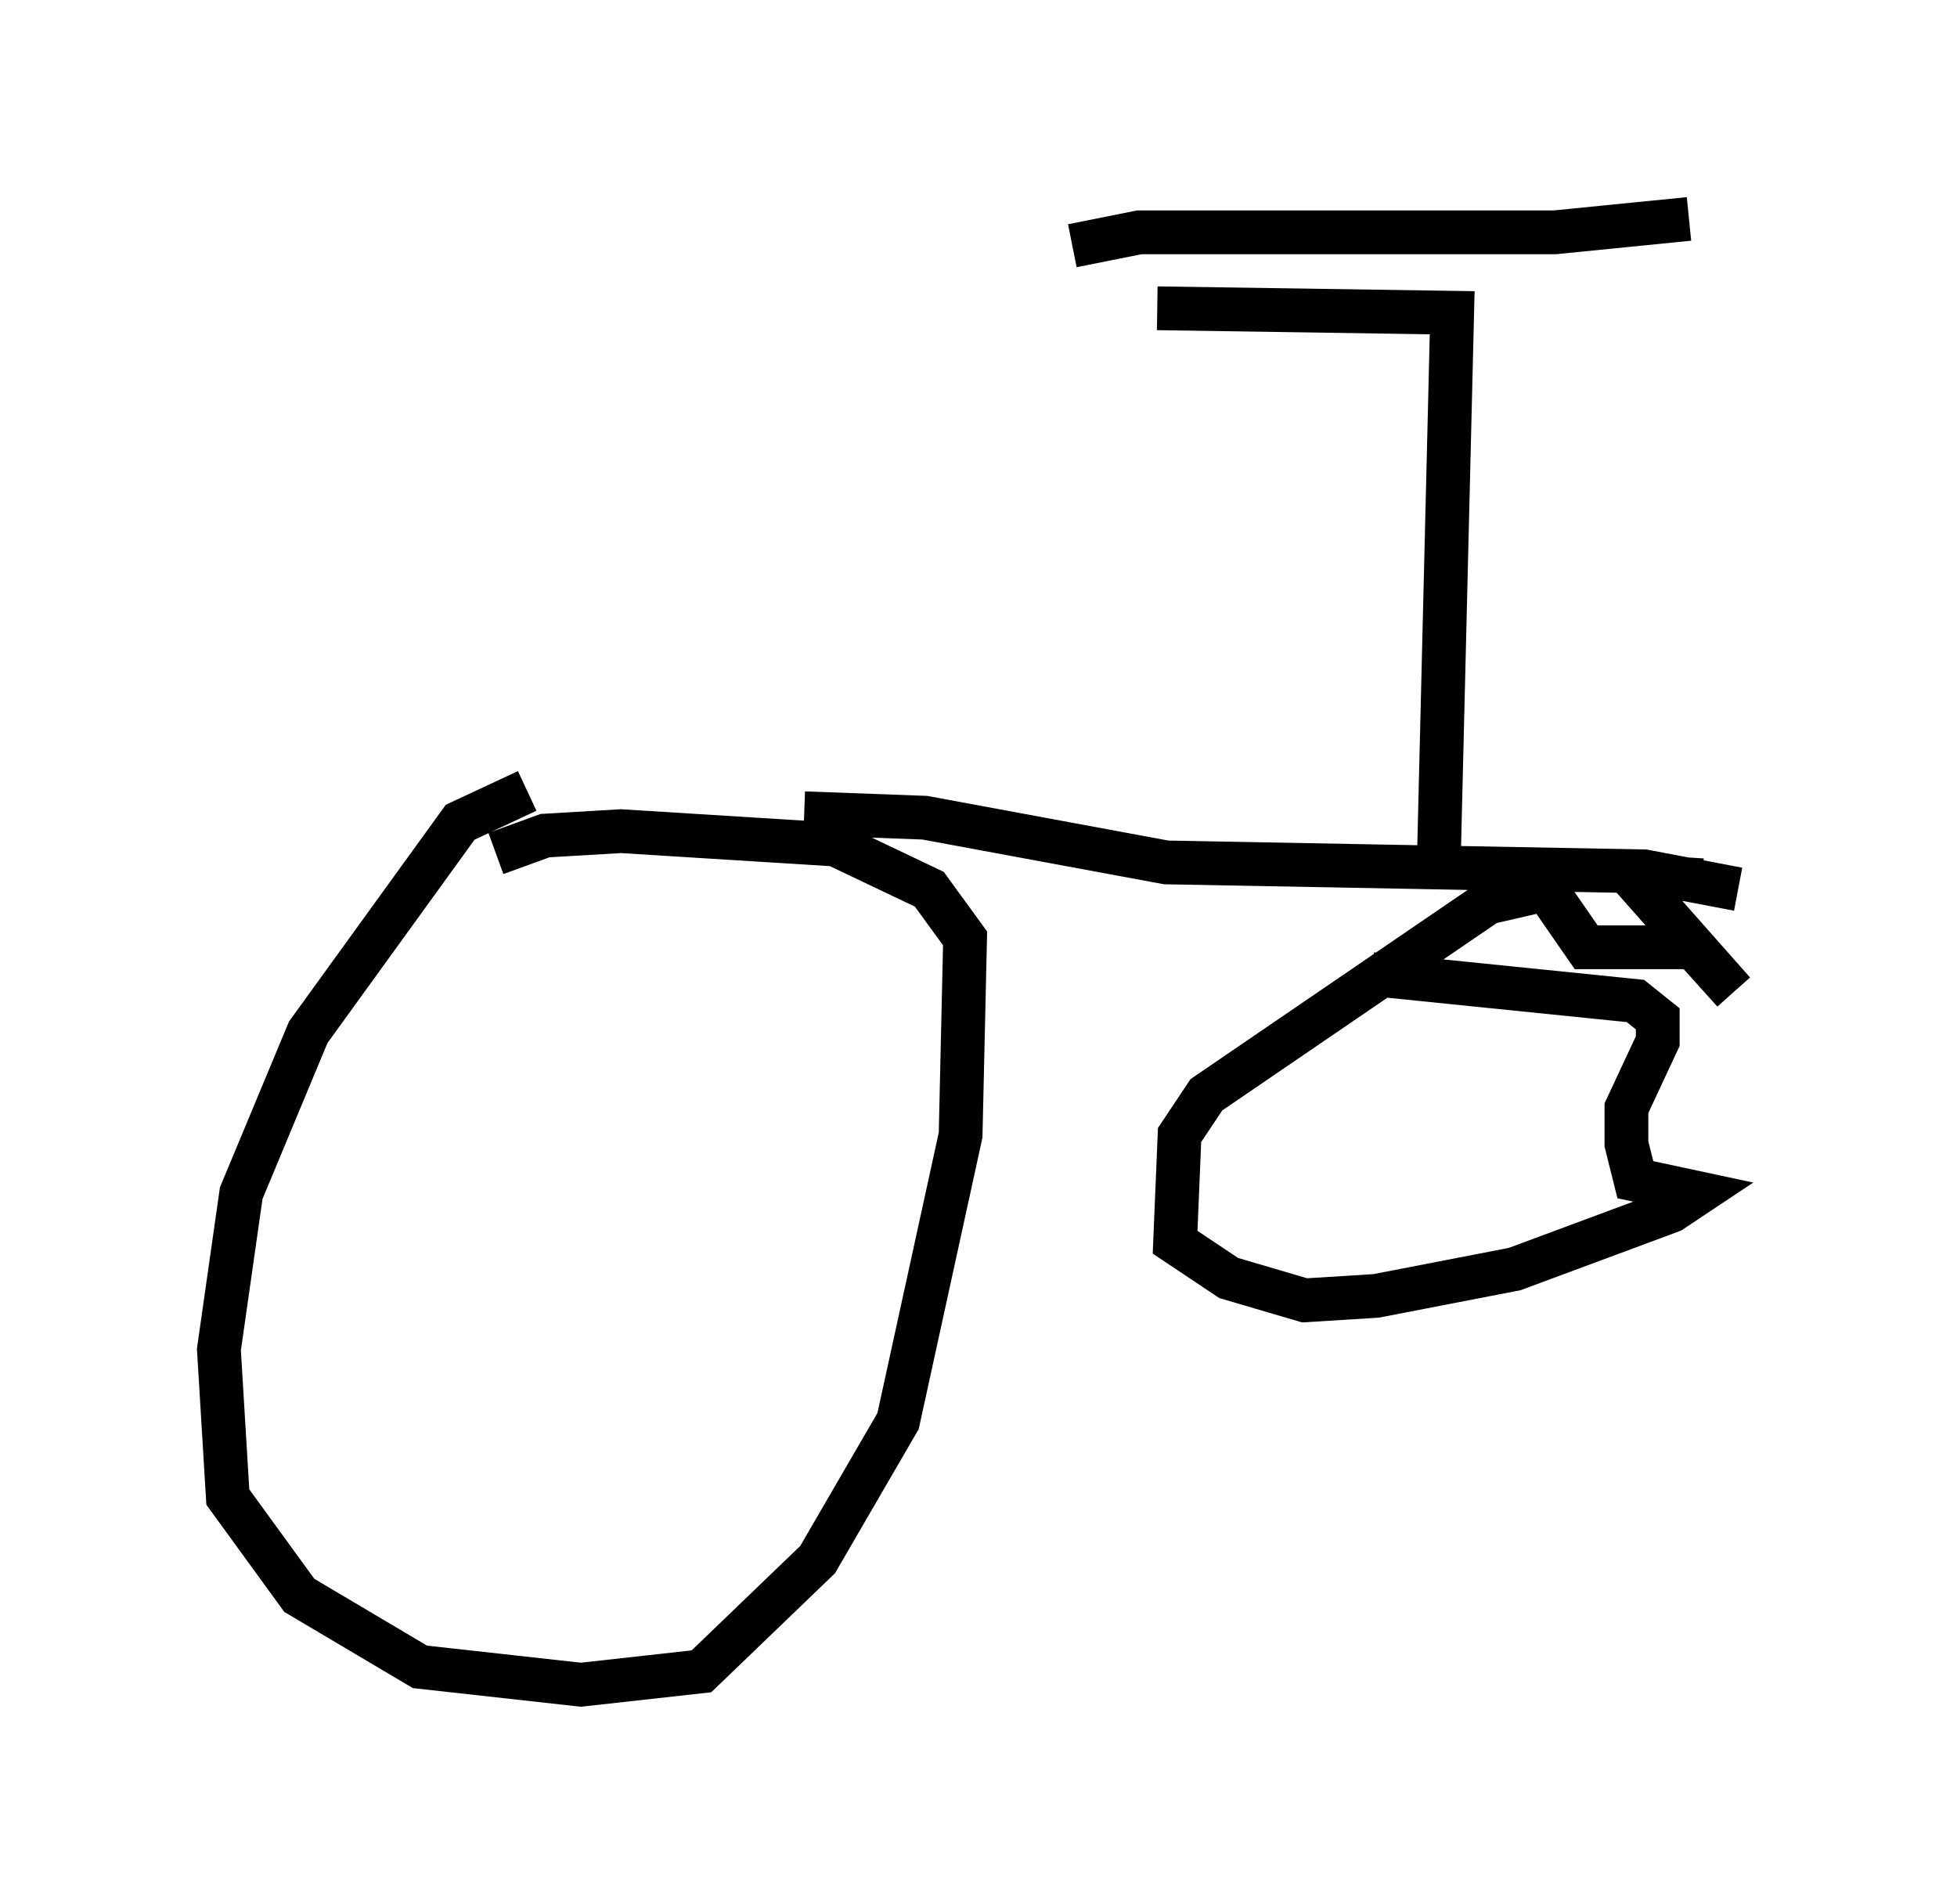 <?xml version="1.0" encoding="utf-8" ?>
<svg baseProfile="full" height="43.484" version="1.1" width="44.709" xmlns="http://www.w3.org/2000/svg" xmlns:ev="http://www.w3.org/2001/xml-events" xmlns:xlink="http://www.w3.org/1999/xlink"><defs /><rect fill="white" height="43.484" width="44.709" x="0" y="0" /><path d="M13.473, 17.965 m-1.429, 0.102 l-1.531, 0.715 -3.471, 4.798 l-1.531, 3.675 -0.51, 3.573 l0.204, 3.369 1.633, 2.246 l2.756, 1.633 3.675, 0.408 l2.756, -0.306 2.654, -2.552 l1.838, -3.165 1.429, -6.533 l0.102, -4.492 -0.817, -1.123 l-2.144, -1.021 -4.9, -0.306 l-1.735, 0.102 -1.123, 0.408 m7.044, -0.919 l2.756, 0.102 5.513, 1.021 l10.923, 0.204 2.144, 0.408 m-0.817, -0.204 l-1.633, -0.102 2.348, 2.654 m0.0, 0.0 l-0.919, -1.021 -2.45, 0.0 l-0.919, -1.327 m0.0, 0.0 l-1.327, 0.306 -6.431, 4.39 l-0.613, 0.919 -0.102, 2.45 l1.225, 0.817 1.735, 0.51 l1.633, -0.102 3.165, -0.613 l3.573, -1.327 0.613, -0.408 l-1.429, -0.306 -0.204, -0.817 l0.0, -0.817 0.715, -1.531 l0.0, -0.51 -0.51, -0.408 l-6.023, -0.613 m1.531, -2.552 l0.306, -12.556 -6.738, -0.102 m-1.94, -1.429 l1.531, -0.306 9.494, 0.0 l3.063, -0.306 " fill="none" stroke="black" stroke-width="1" /></svg>